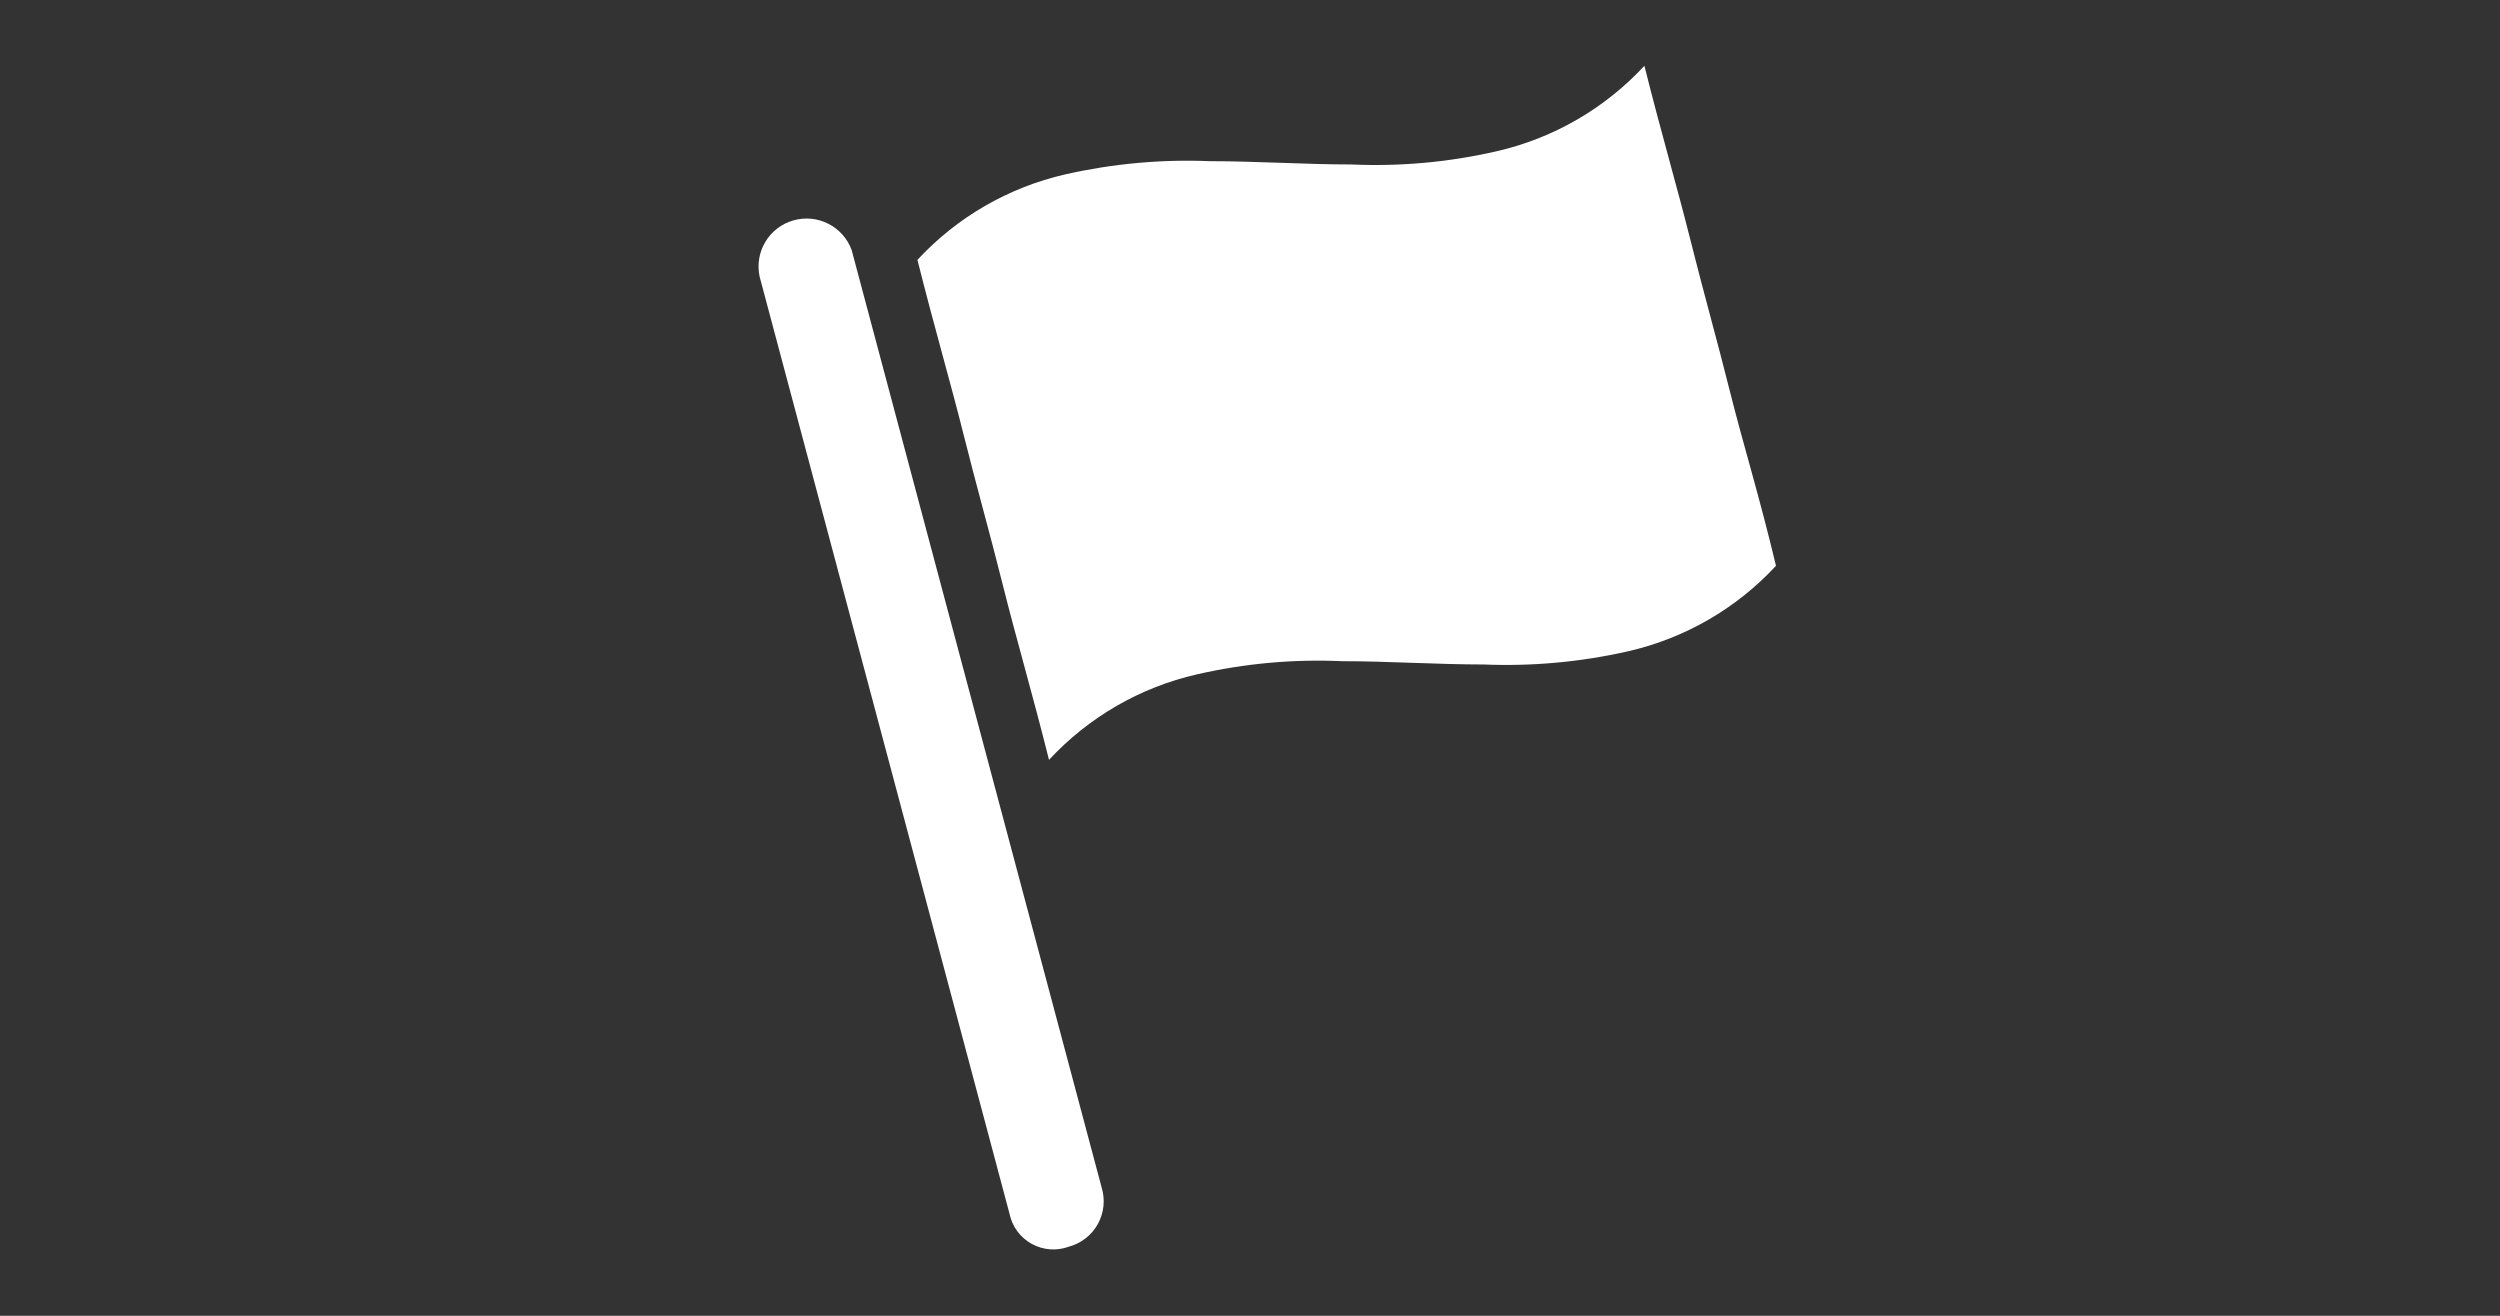 <?xml version="1.0" encoding="UTF-8" standalone="no"?>
<svg width="76px" height="40px" viewBox="0 0 76 40" version="1.1" xmlns="http://www.w3.org/2000/svg" xmlns:xlink="http://www.w3.org/1999/xlink">
    <rect x="0" y="0" width="76" height="40" fill="#333333" stroke="none"/>
    <!-- Generator: Sketch 3.6.1 (26313) - http://www.bohemiancoding.com/sketch -->
    <title>icon-goedproces</title>
    <desc>Created with Sketch.</desc>
    <defs></defs>
    <g id="Page-1" stroke="none" stroke-width="1" fill="none" fill-rule="evenodd">
        <g id="icon-goedproces">
            <g transform="translate(23, 2)" id="Shape" fill="#FFFFFF">
                <path d="M2.89,5.6 C2.626,4.882 1.854,4.49 1.118,4.7 C0.383,4.91 -0.065,5.651 0.09,6.4 L7.69,34.9 C7.77,35.287 8.015,35.62 8.361,35.812 C8.707,36.004 9.119,36.036 9.49,35.9 C9.865,35.8 10.184,35.552 10.373,35.213 C10.561,34.873 10.604,34.471 10.49,34.1 L2.89,5.6 Z M29.59,9.9 C29.19,8.3 28.79,6.9 28.39,5.3 C27.99,3.7 27.49,2 26.99,0 C25.786,1.3 24.218,2.206 22.49,2.6 C21.048,2.931 19.568,3.066 18.09,3 C16.69,3 15.19,2.9 13.79,2.9 C12.312,2.839 10.833,2.973 9.39,3.3 C7.662,3.694 6.094,4.6 4.89,5.9 C5.39,7.9 5.89,9.6 6.29,11.2 C6.69,12.8 7.09,14.2 7.49,15.8 C7.89,17.4 8.39,19.1 8.89,21.1 C10.094,19.8 11.662,18.894 13.39,18.5 C14.832,18.169 16.312,18.034 17.79,18.1 C19.19,18.1 20.69,18.2 22.09,18.2 C23.568,18.261 25.047,18.127 26.49,17.8 C28.218,17.406 29.786,16.5 30.99,15.2 C30.49,13.1 29.99,11.5 29.59,9.9 L29.59,9.9 Z"></path>
            </g>
            <g id="Group"></g>
        </g>
    </g>
</svg>